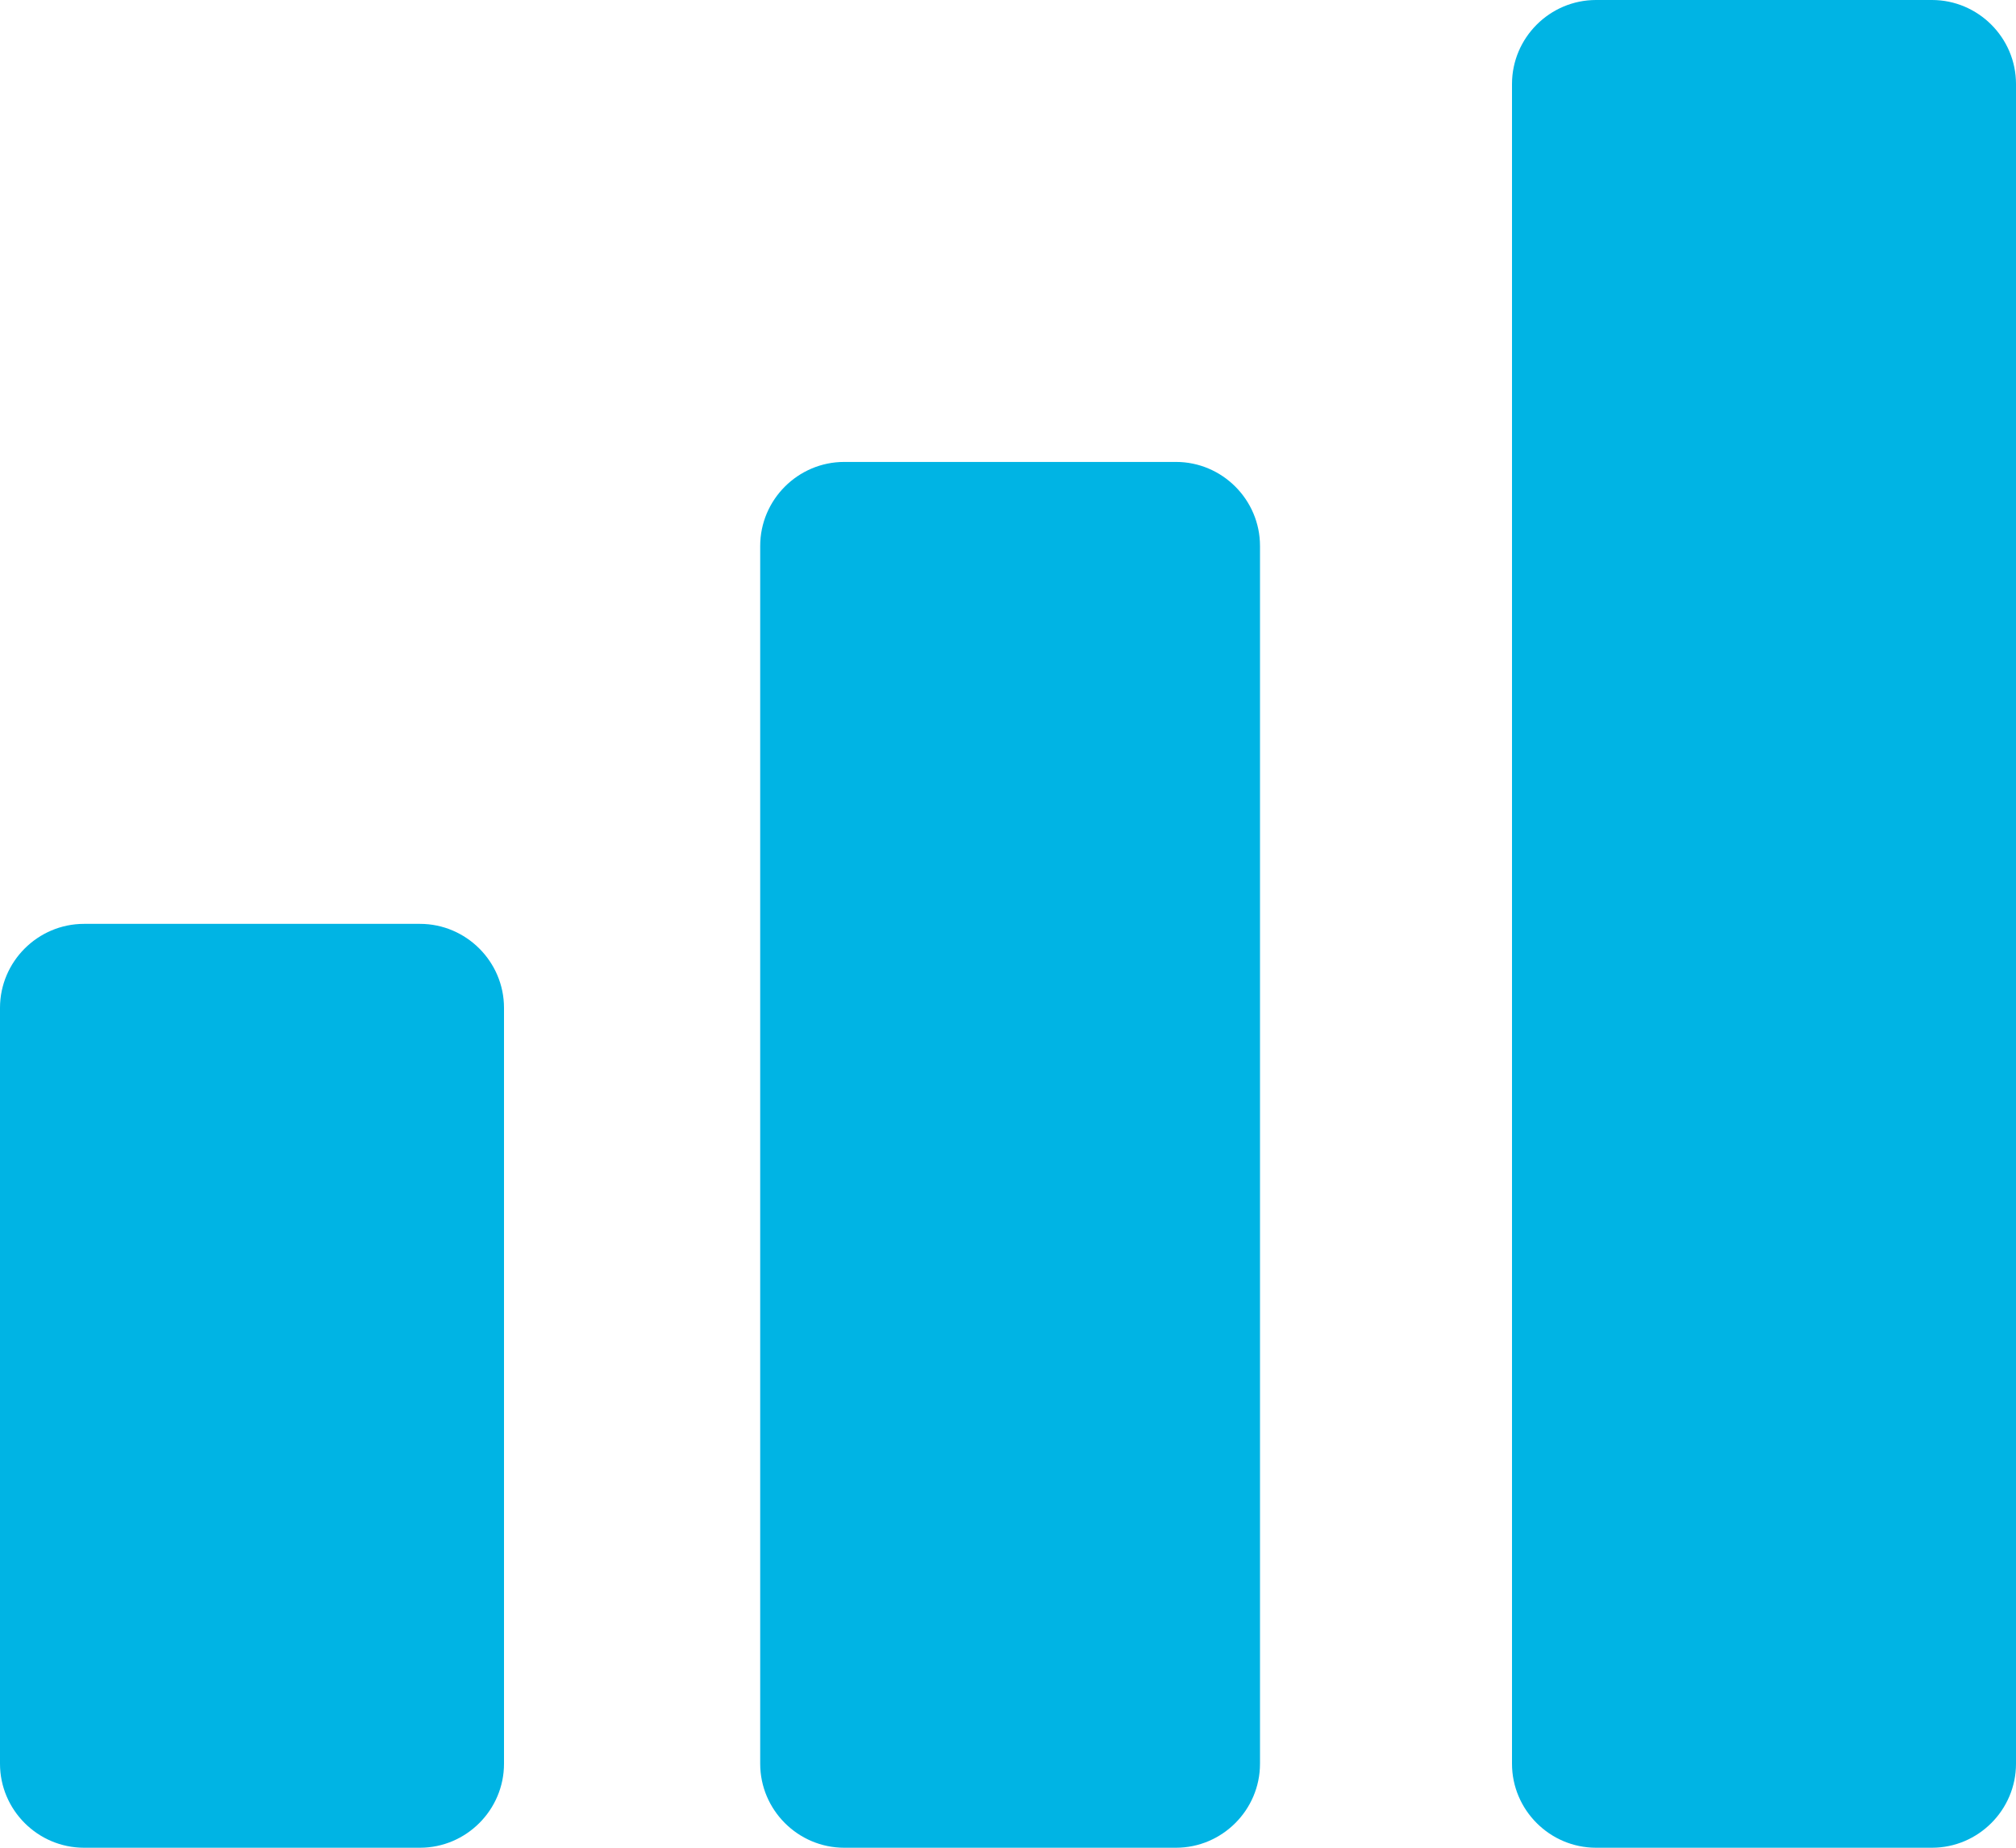 <?xml version="1.0" encoding="utf-8"?>
<!-- Generator: Adobe Illustrator 25.0.0, SVG Export Plug-In . SVG Version: 6.00 Build 0)  -->
<svg version="1.1" id="Layer_1" xmlns="http://www.w3.org/2000/svg" xmlns:xlink="http://www.w3.org/1999/xlink" x="0px"
	y="0px" viewBox="0 0 48 44" style="enable-background:new 0 0 48 44;" xml:space="preserve">
	<style type="text/css">
		.st0 {
			fill: #00B4E4;
		}
	</style>
	<g id="Layer_2_1_">
		<g id="Icons">
			<path class="st0" d="M2,22h8c1.1,0,2,0.9,2,2v18c0,1.1-0.9,2-2,2H2c-1.1,0-2-0.9-2-2c0,0,0,0,0,0V24C0,22.9,0.9,22,2,22
			C2,22,2,22,2,22z" />
			<path class="st0" d="M20.1,11H28c1.1,0,2,0.9,2,2c0,0,0,0,0,0v29c0,1.1-0.9,2-2,2c0,0,0,0,0,0h-7.9c-1.1,0-2-0.9-2-2V13
			C18.1,11.9,19,11,20.1,11L20.1,11z" />
			<path class="st0"
				d="M38,0h8c1.1,0,2,0.9,2,2v40c0,1.1-0.9,2-2,2l0,0h-8c-1.1,0-2-0.9-2-2V2C36,0.9,36.9,0,38,0C38,0,38,0,38,0z" />
		</g>
	</g>
</svg>